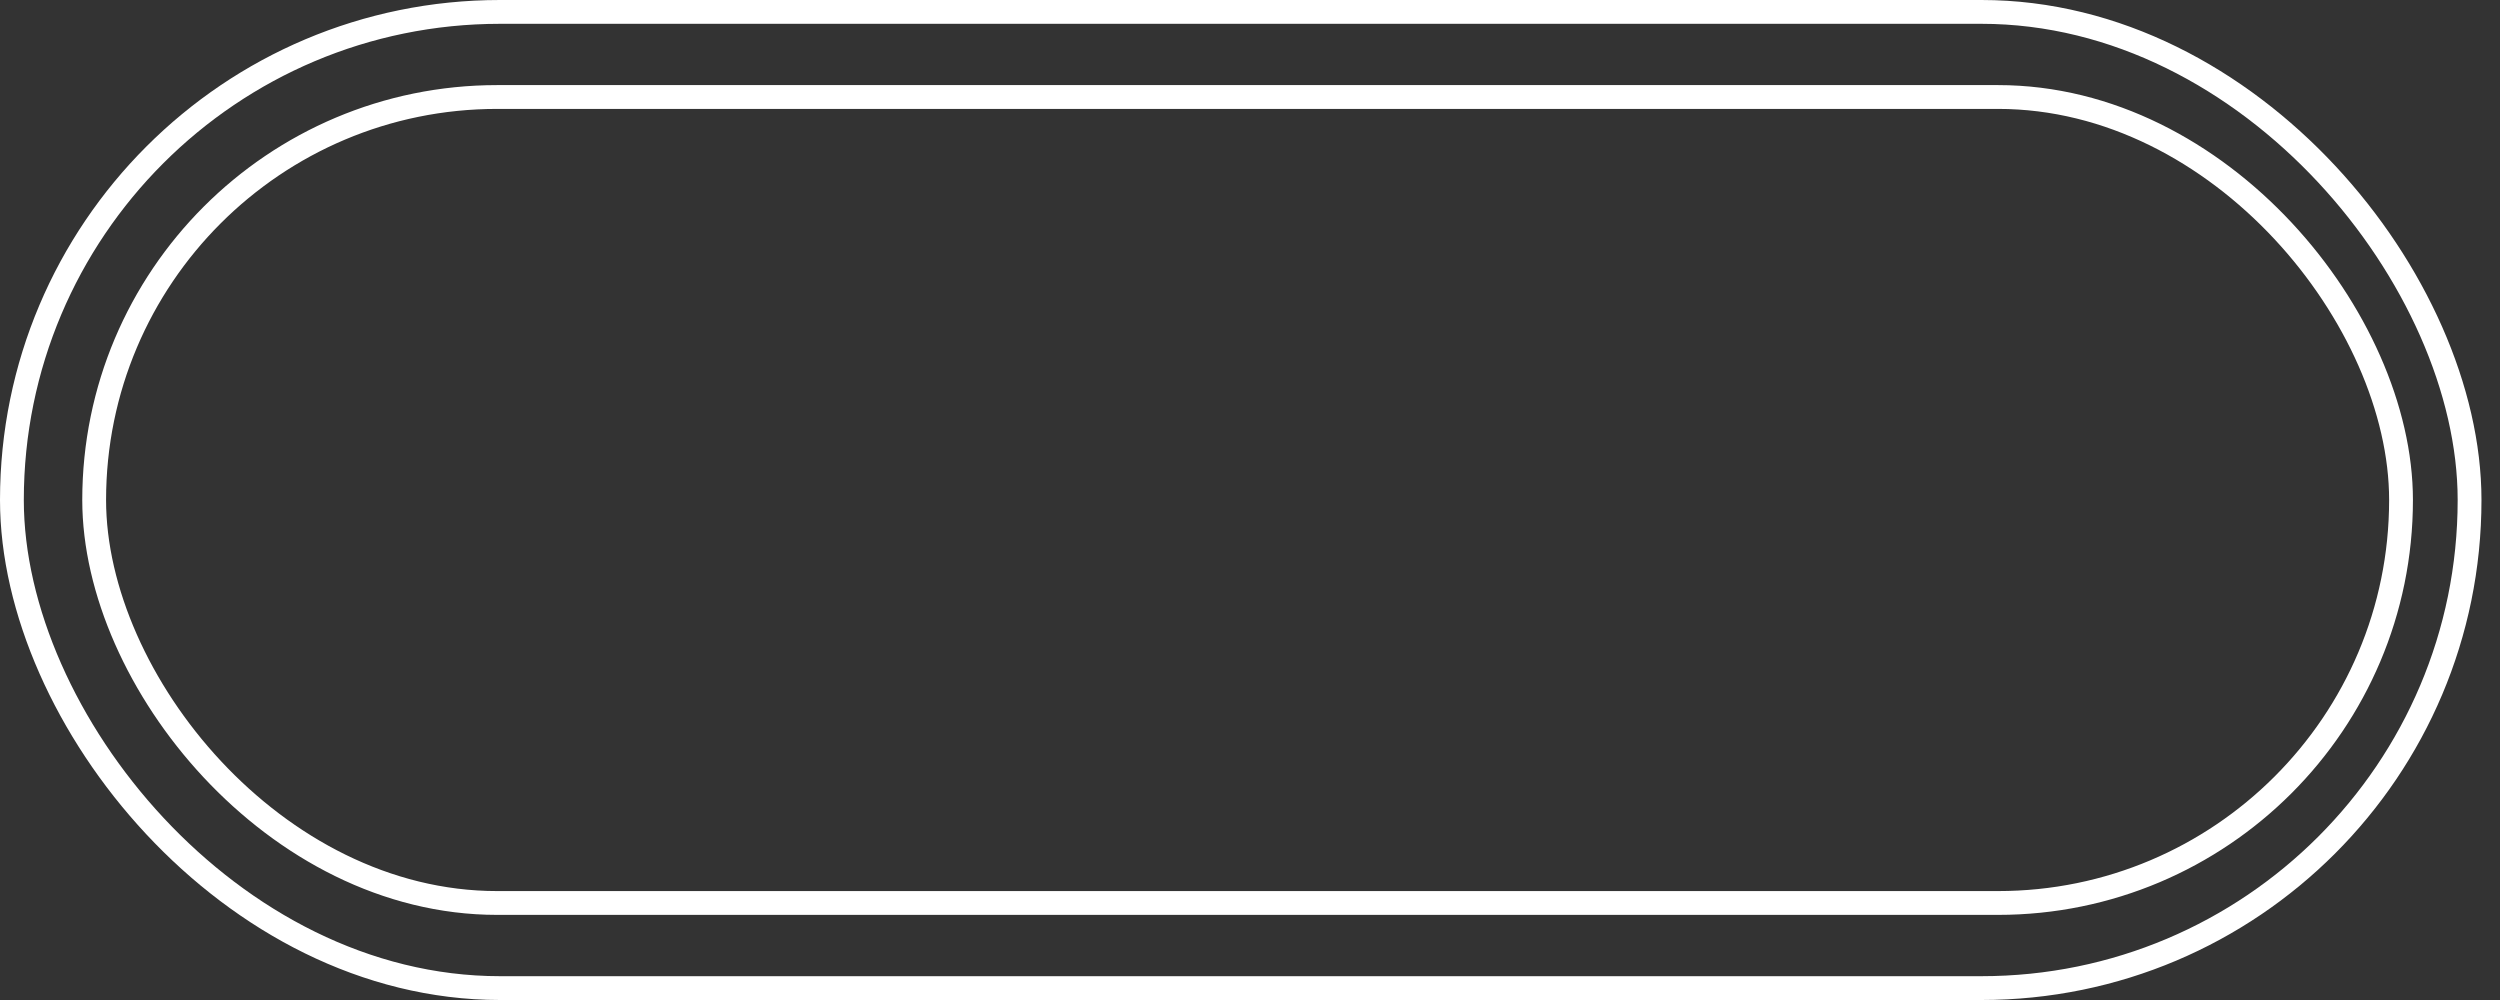 <svg width="105" height="42" viewBox="0 0 105 42" fill="none" xmlns="http://www.w3.org/2000/svg">
<rect x="0" y="0" width="105" height="42" fill="#333333" stroke="none"/>
<rect x="0.5" y="0.5" width="103.222" height="41" rx="20.5" stroke="white"/>
<rect x="3.955" y="4.074" width="96.888" height="33.851" rx="16.925" stroke="white"/>
</svg>
